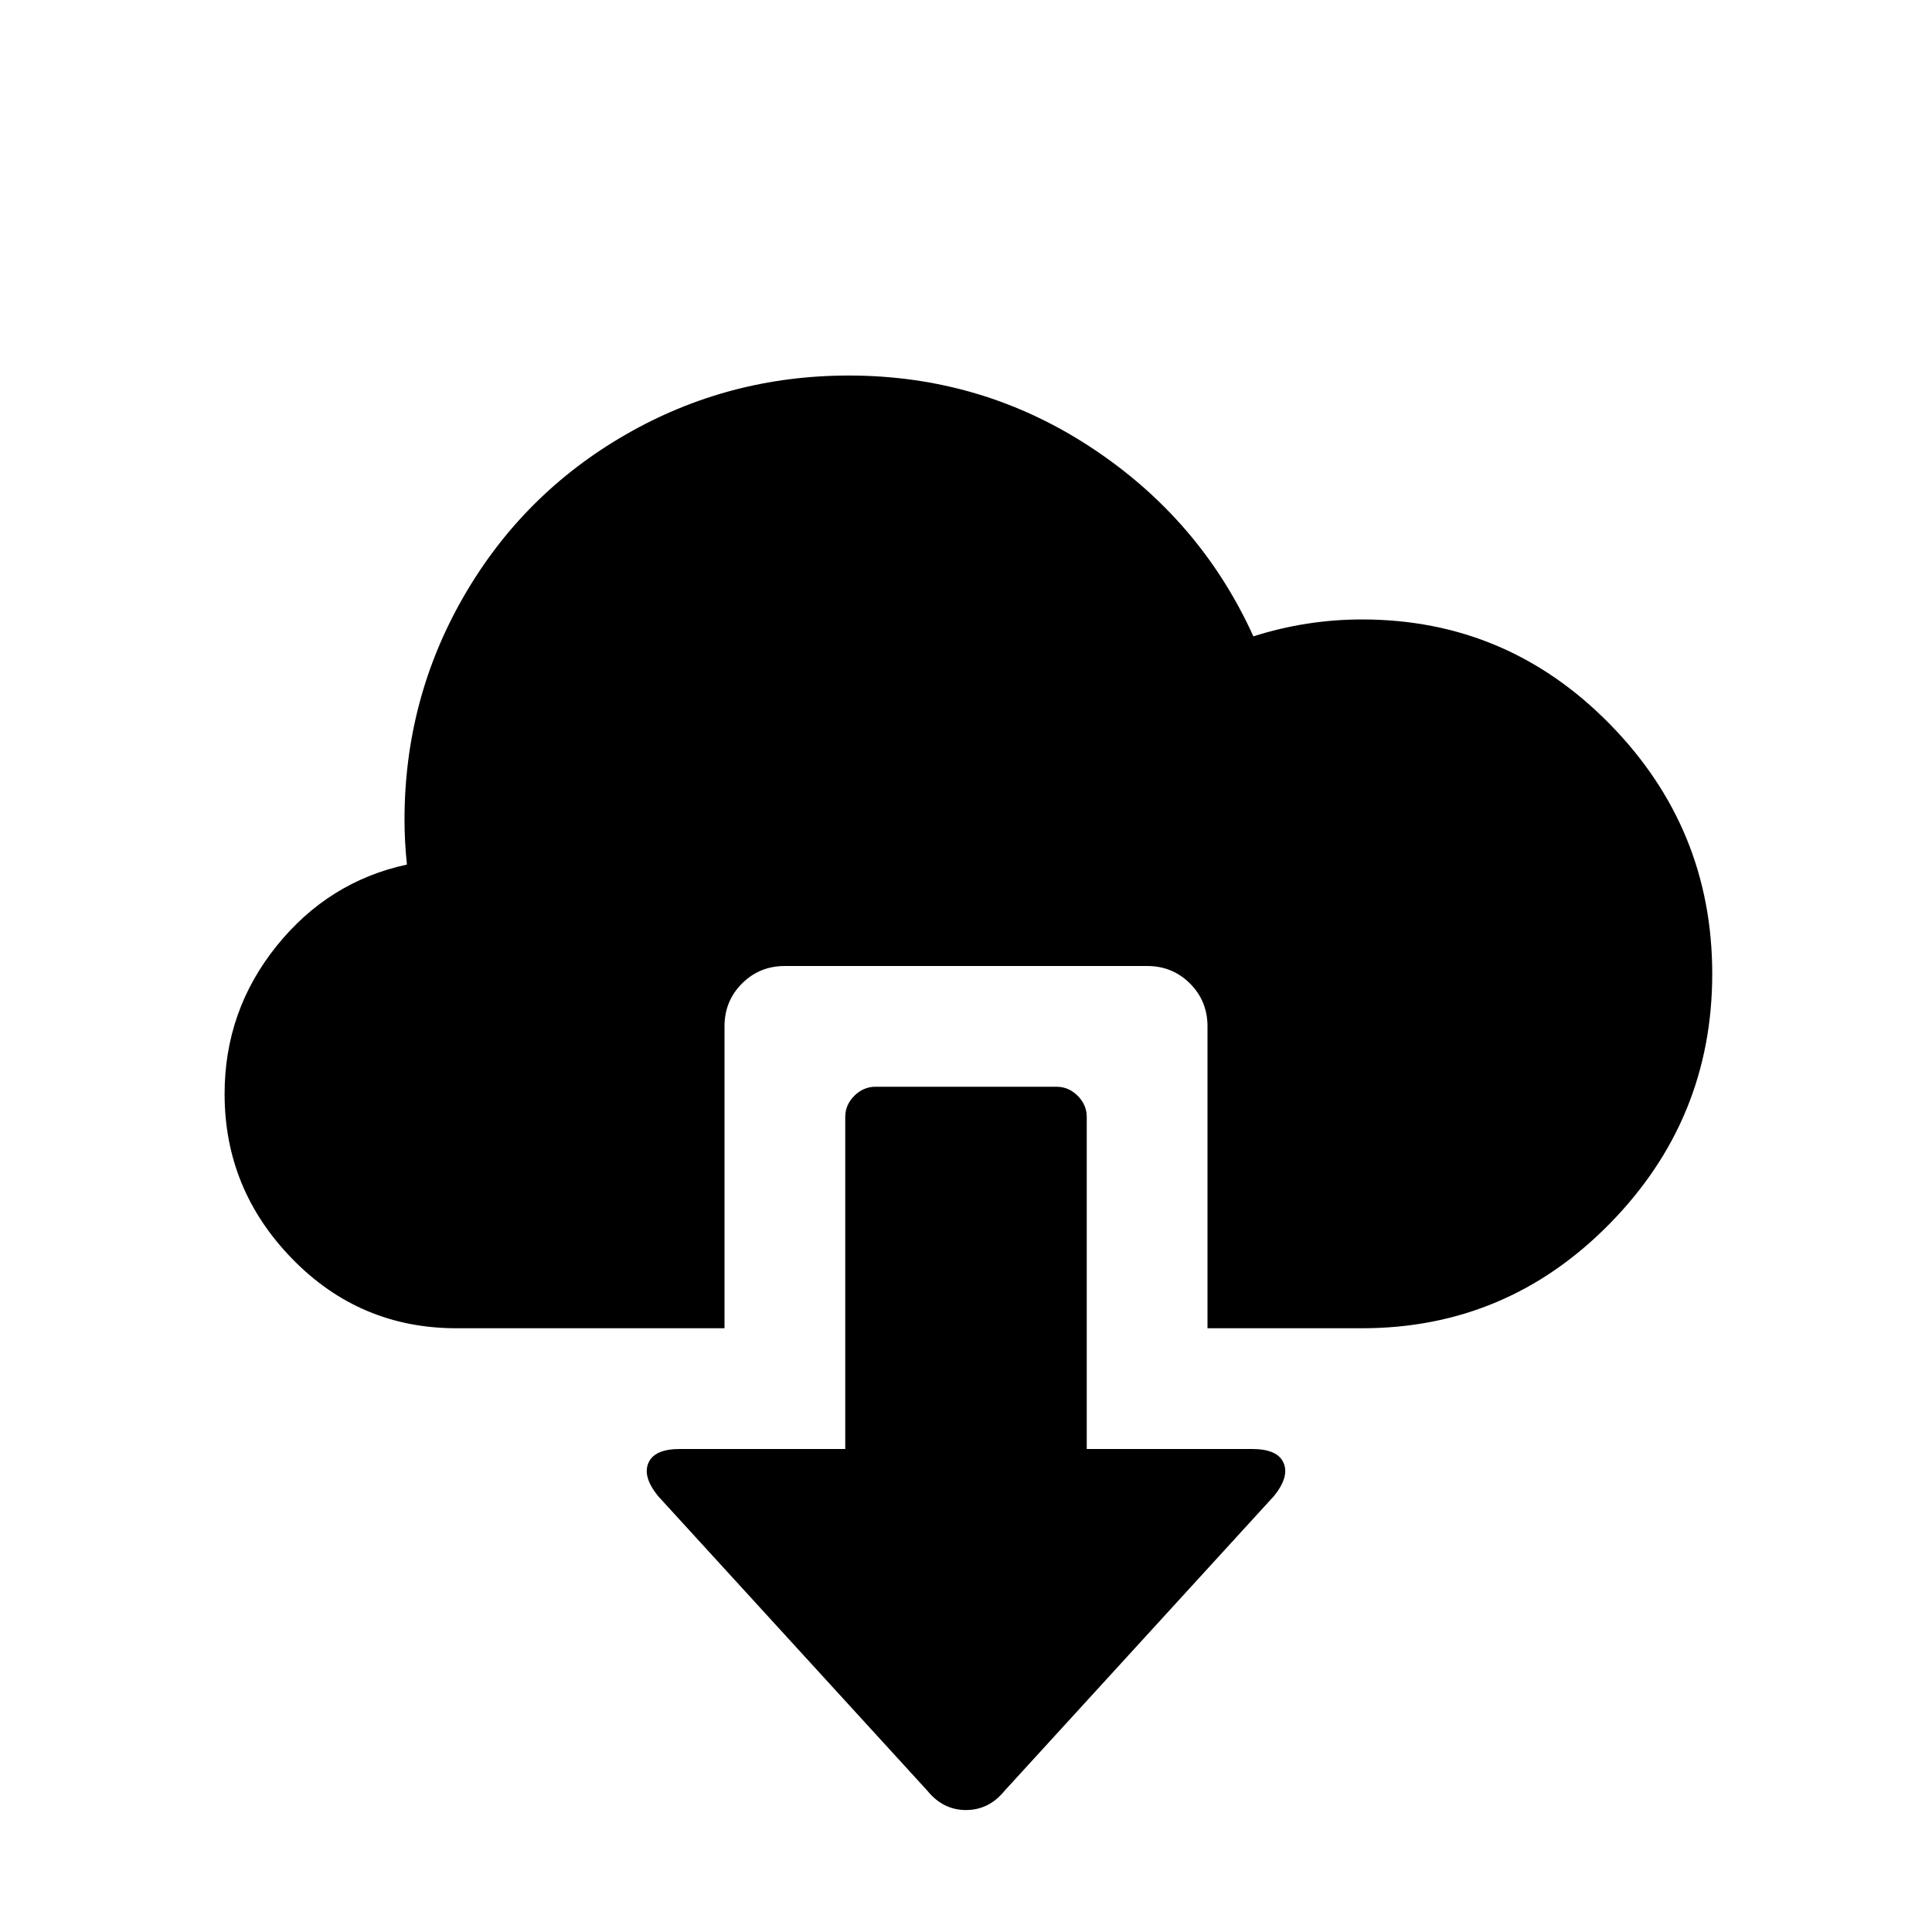<svg xmlns="http://www.w3.org/2000/svg" xmlns:xlink="http://www.w3.org/1999/xlink" width="1600" height="1600" version="1.1" xml:space="preserve"><g transform="translate(200, 1400) scale(1, -1)"><path id="cloud-download" d="M503 1089q110 0 200.5 -59.5t134.5 -156.5q44 14 90 14q120 0 205 -86.5t85 -207t-85 -207t-205 -86.5h-128v250q0 21 -14.5 35.5t-35.5 14.5h-300q-21 0 -35.5 -14.5t-14.5 -35.5v-250h-222q-80 0 -136 57.5t-56 136.5q0 69 43 122.5t108 67.5q-2 19 -2 37q0 100 49 185 t134 134t185 49zM525 500h150q10 0 17.5 -7.5t7.5 -17.5v-275h137q21 0 26 -11.5t-8 -27.5l-223 -244q-13 -16 -32 -16t-32 16l-223 244q-13 16 -8 27.5t26 11.5h137v275q0 10 7.5 17.5t17.5 7.5z"/></g></svg>